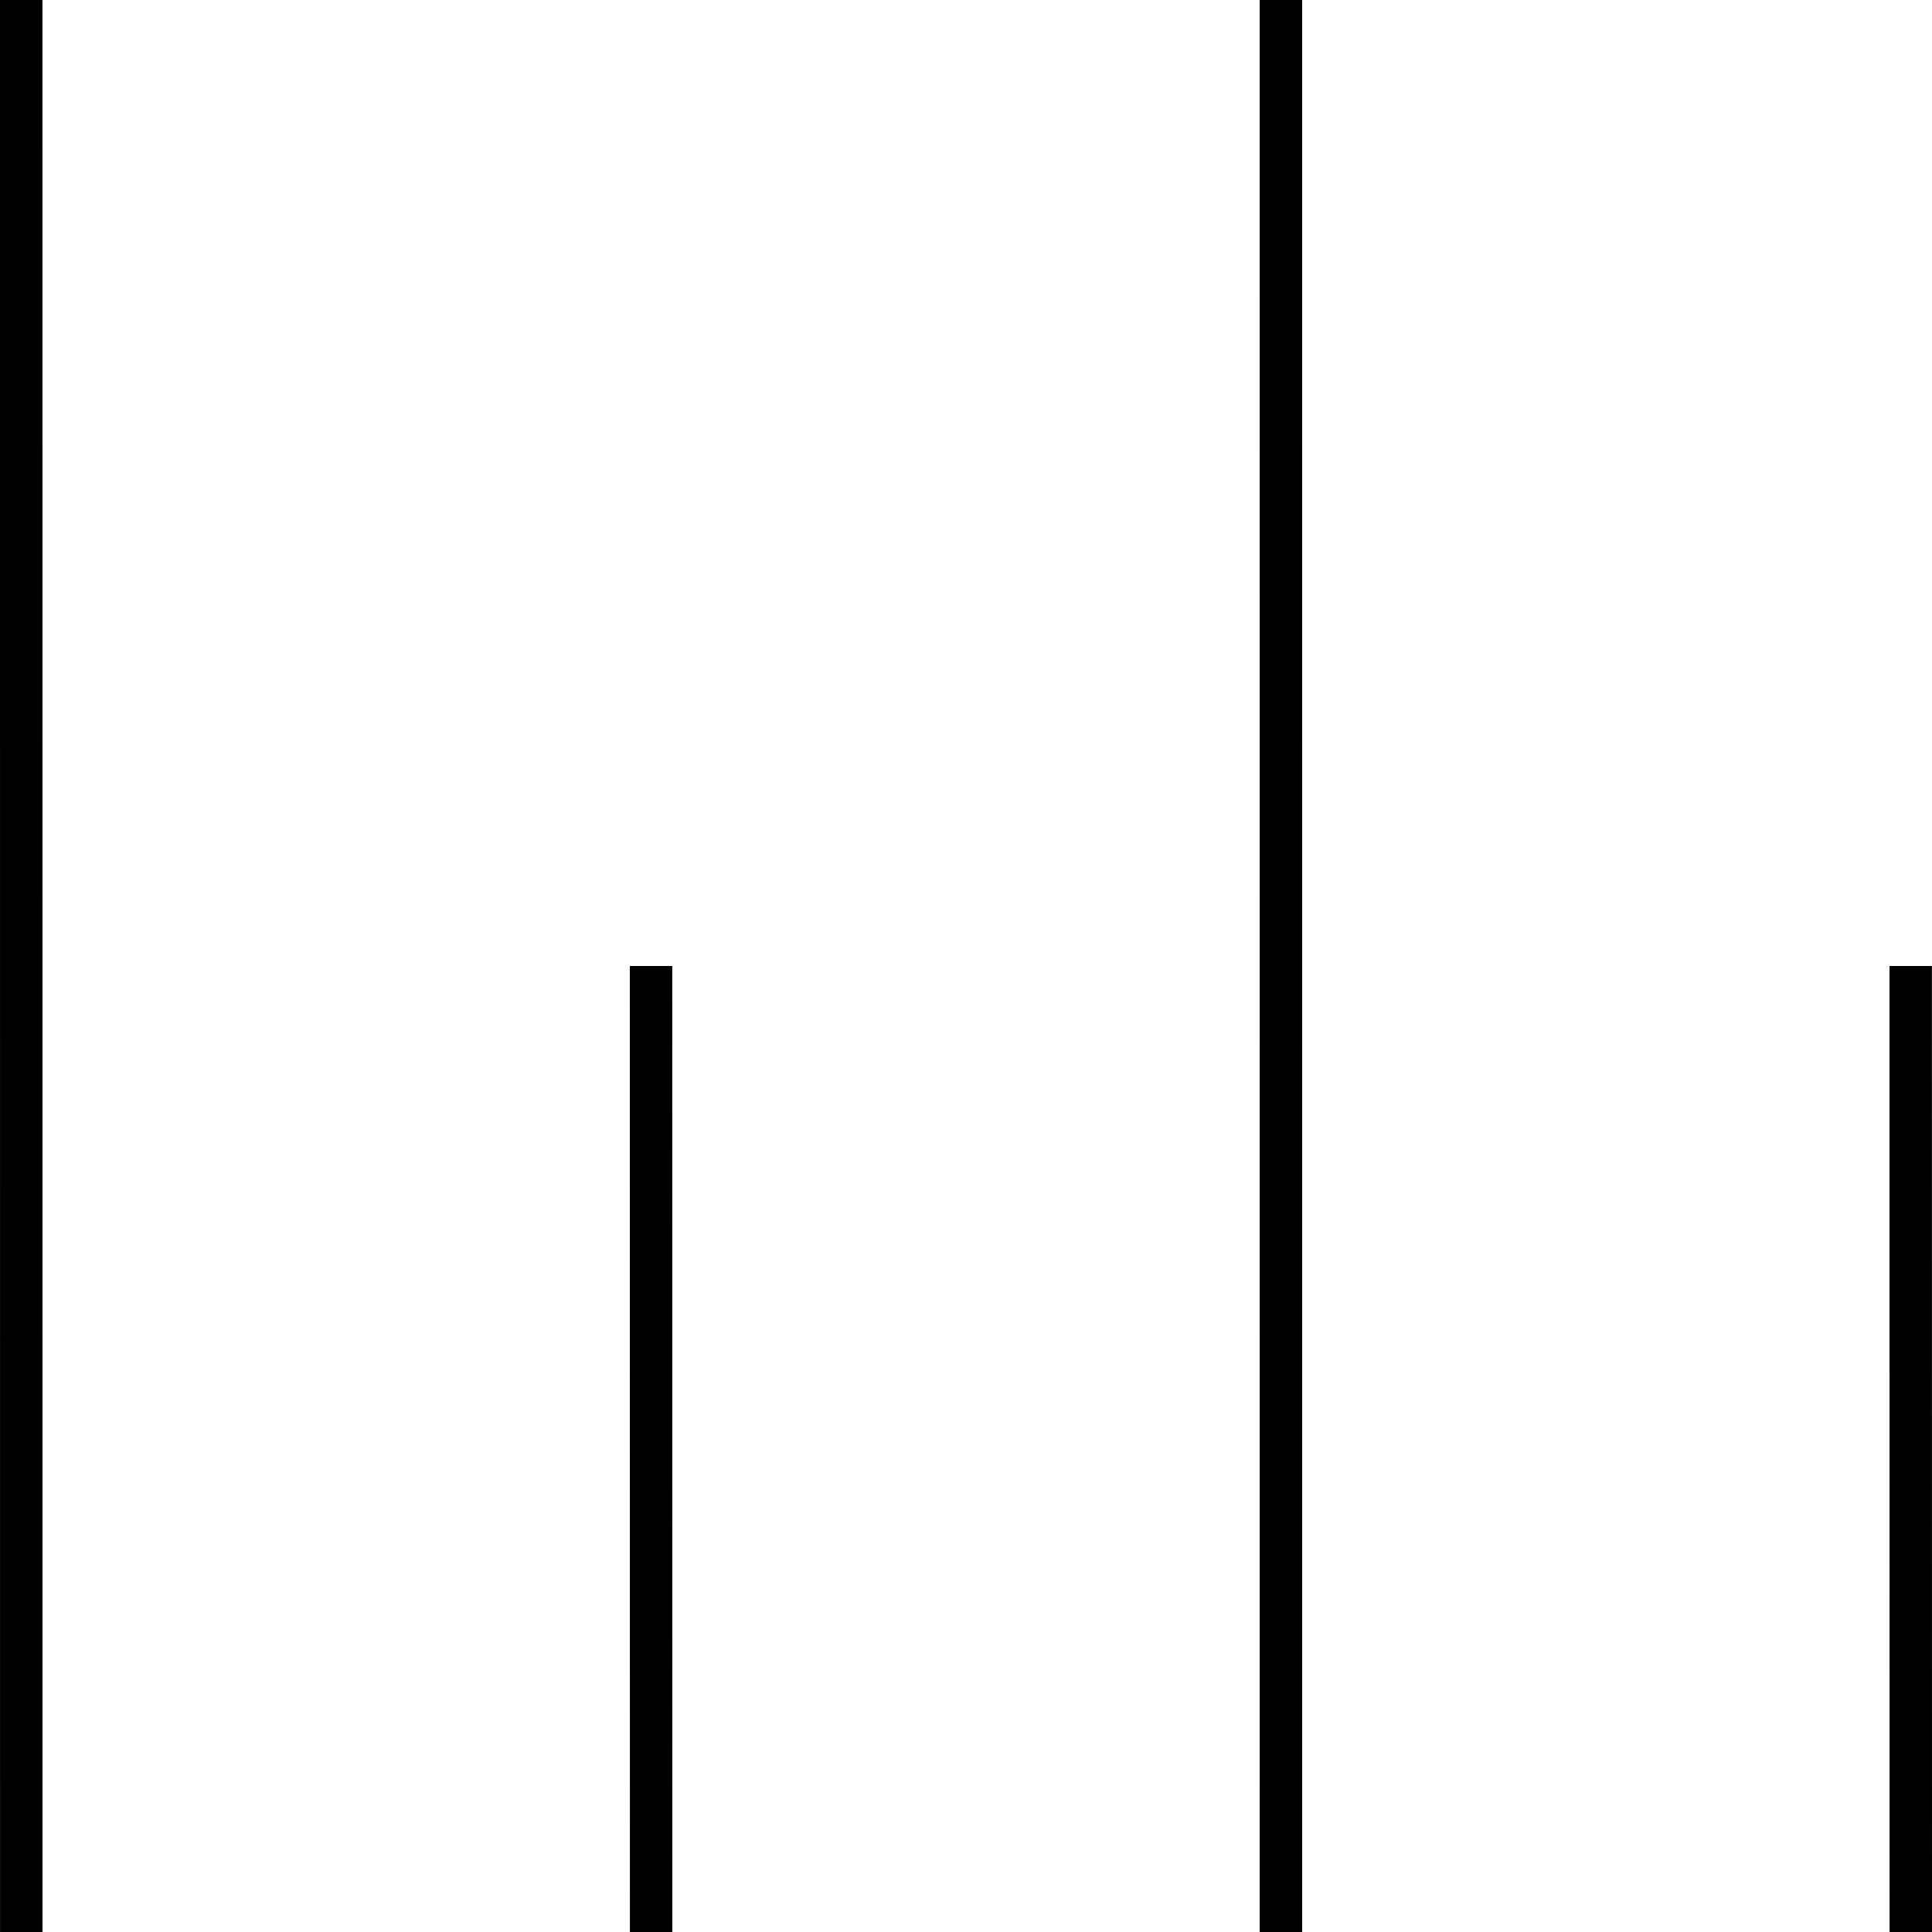 <?xml version="1.0" encoding="UTF-8" standalone="no"?>
<!--
  #%L
  xplan-workspaces - Modul zur Gruppierung aller Workspaces
  %%
  Copyright (C) 2008 - 2023 Freie und Hansestadt Hamburg, developed by lat/lon gesellschaft für raumbezogene Informationssysteme mbH
  %%
  This program is free software: you can redistribute it and/or modify
  it under the terms of the GNU Affero General Public License as published by
  the Free Software Foundation, either version 3 of the License, or
  (at your option) any later version.
  
  This program is distributed in the hope that it will be useful,
  but WITHOUT ANY WARRANTY; without even the implied warranty of
  MERCHANTABILITY or FITNESS FOR A PARTICULAR PURPOSE.  See the
  GNU General Public License for more details.
  
  You should have received a copy of the GNU Affero General Public License
  along with this program.  If not, see <http://www.gnu.org/licenses/>.
  #L%
  -->

<!-- Created with Inkscape (http://www.inkscape.org/) -->

<svg
   xmlns:dc="http://purl.org/dc/elements/1.1/"
   xmlns:cc="http://creativecommons.org/ns#"
   xmlns:rdf="http://www.w3.org/1999/02/22-rdf-syntax-ns#"
   xmlns:svg="http://www.w3.org/2000/svg"
   xmlns="http://www.w3.org/2000/svg"
   xmlns:sodipodi="http://sodipodi.sourceforge.net/DTD/sodipodi-0.dtd"
   xmlns:inkscape="http://www.inkscape.org/namespaces/inkscape"
   version="1.0"
   width="100%"
   height="100%"
   viewBox="-5.125 -3.125 100 100"
   id="svg2"
   sodipodi:docname="gelaendemorphologie-terrassenkanten.svg"
   inkscape:version="0.92.5 (2060ec1f9f, 2020-04-08)">
  <sodipodi:namedview
     pagecolor="#ffffff"
     bordercolor="#666666"
     borderopacity="1"
     objecttolerance="10"
     gridtolerance="10"
     guidetolerance="10"
     inkscape:pageopacity="0"
     inkscape:pageshadow="2"
     inkscape:window-width="2500"
     inkscape:window-height="1376"
     id="namedview8"
     showgrid="false"
     inkscape:zoom="13.350176"
     inkscape:cx="54.405078"
     inkscape:cy="24.594789"
     inkscape:window-x="60"
     inkscape:window-y="27"
     inkscape:window-maximized="1"
     inkscape:current-layer="svg2" />
  <defs
     id="defs4">
    <style
       type="text/css"
       id="style6" />
    <symbol
       id="RsWegerechtFlaeche"
       style="overflow:visible">
      <path
         d="M -4,0 L -4,-3 L 4,-3 L 4,0"
         id="path9"
         style="fill:none;stroke:#000000;stroke-width:0.25" />
    </symbol>
  </defs>
  <path
     style="display:inline;opacity:1;vector-effect:none;fill:none;fill-opacity:1;stroke:#000000;stroke-width:2.198;stroke-linecap:butt;stroke-linejoin:miter;stroke-miterlimit:4;stroke-dasharray:none;stroke-dashoffset:0;stroke-opacity:1"
     d="m -4.026,-3.125 0.002,100"
     id="path4541"
     inkscape:connector-curvature="0"
     sodipodi:nodetypes="cc" />
  <path
     style="display:inline;opacity:1;vector-effect:none;fill:none;fill-opacity:1;stroke:#000000;stroke-width:2.196;stroke-linecap:butt;stroke-linejoin:miter;stroke-miterlimit:4;stroke-dasharray:none;stroke-dashoffset:0;stroke-opacity:1"
     d="m 28.573,46.875 0.004,50"
     id="path4541-3"
     inkscape:connector-curvature="0"
     sodipodi:nodetypes="cc" />
  <path
     style="display:inline;opacity:1;vector-effect:none;fill:none;fill-opacity:1;stroke:#000000;stroke-width:2.196;stroke-linecap:butt;stroke-linejoin:miter;stroke-miterlimit:4;stroke-dasharray:none;stroke-dashoffset:0;stroke-opacity:1"
     d="m 93.773,46.875 0.004,50"
     id="path4541-3-5"
     inkscape:connector-curvature="0"
     sodipodi:nodetypes="cc" />
  <path
     style="display:inline;opacity:1;vector-effect:none;fill:none;fill-opacity:1;stroke:#000000;stroke-width:2.198;stroke-linecap:butt;stroke-linejoin:miter;stroke-miterlimit:4;stroke-dasharray:none;stroke-dashoffset:0;stroke-opacity:1"
     d="m 61.174,-3.125 0.002,100"
     id="path4541-6"
     inkscape:connector-curvature="0"
     sodipodi:nodetypes="cc" />
</svg>
